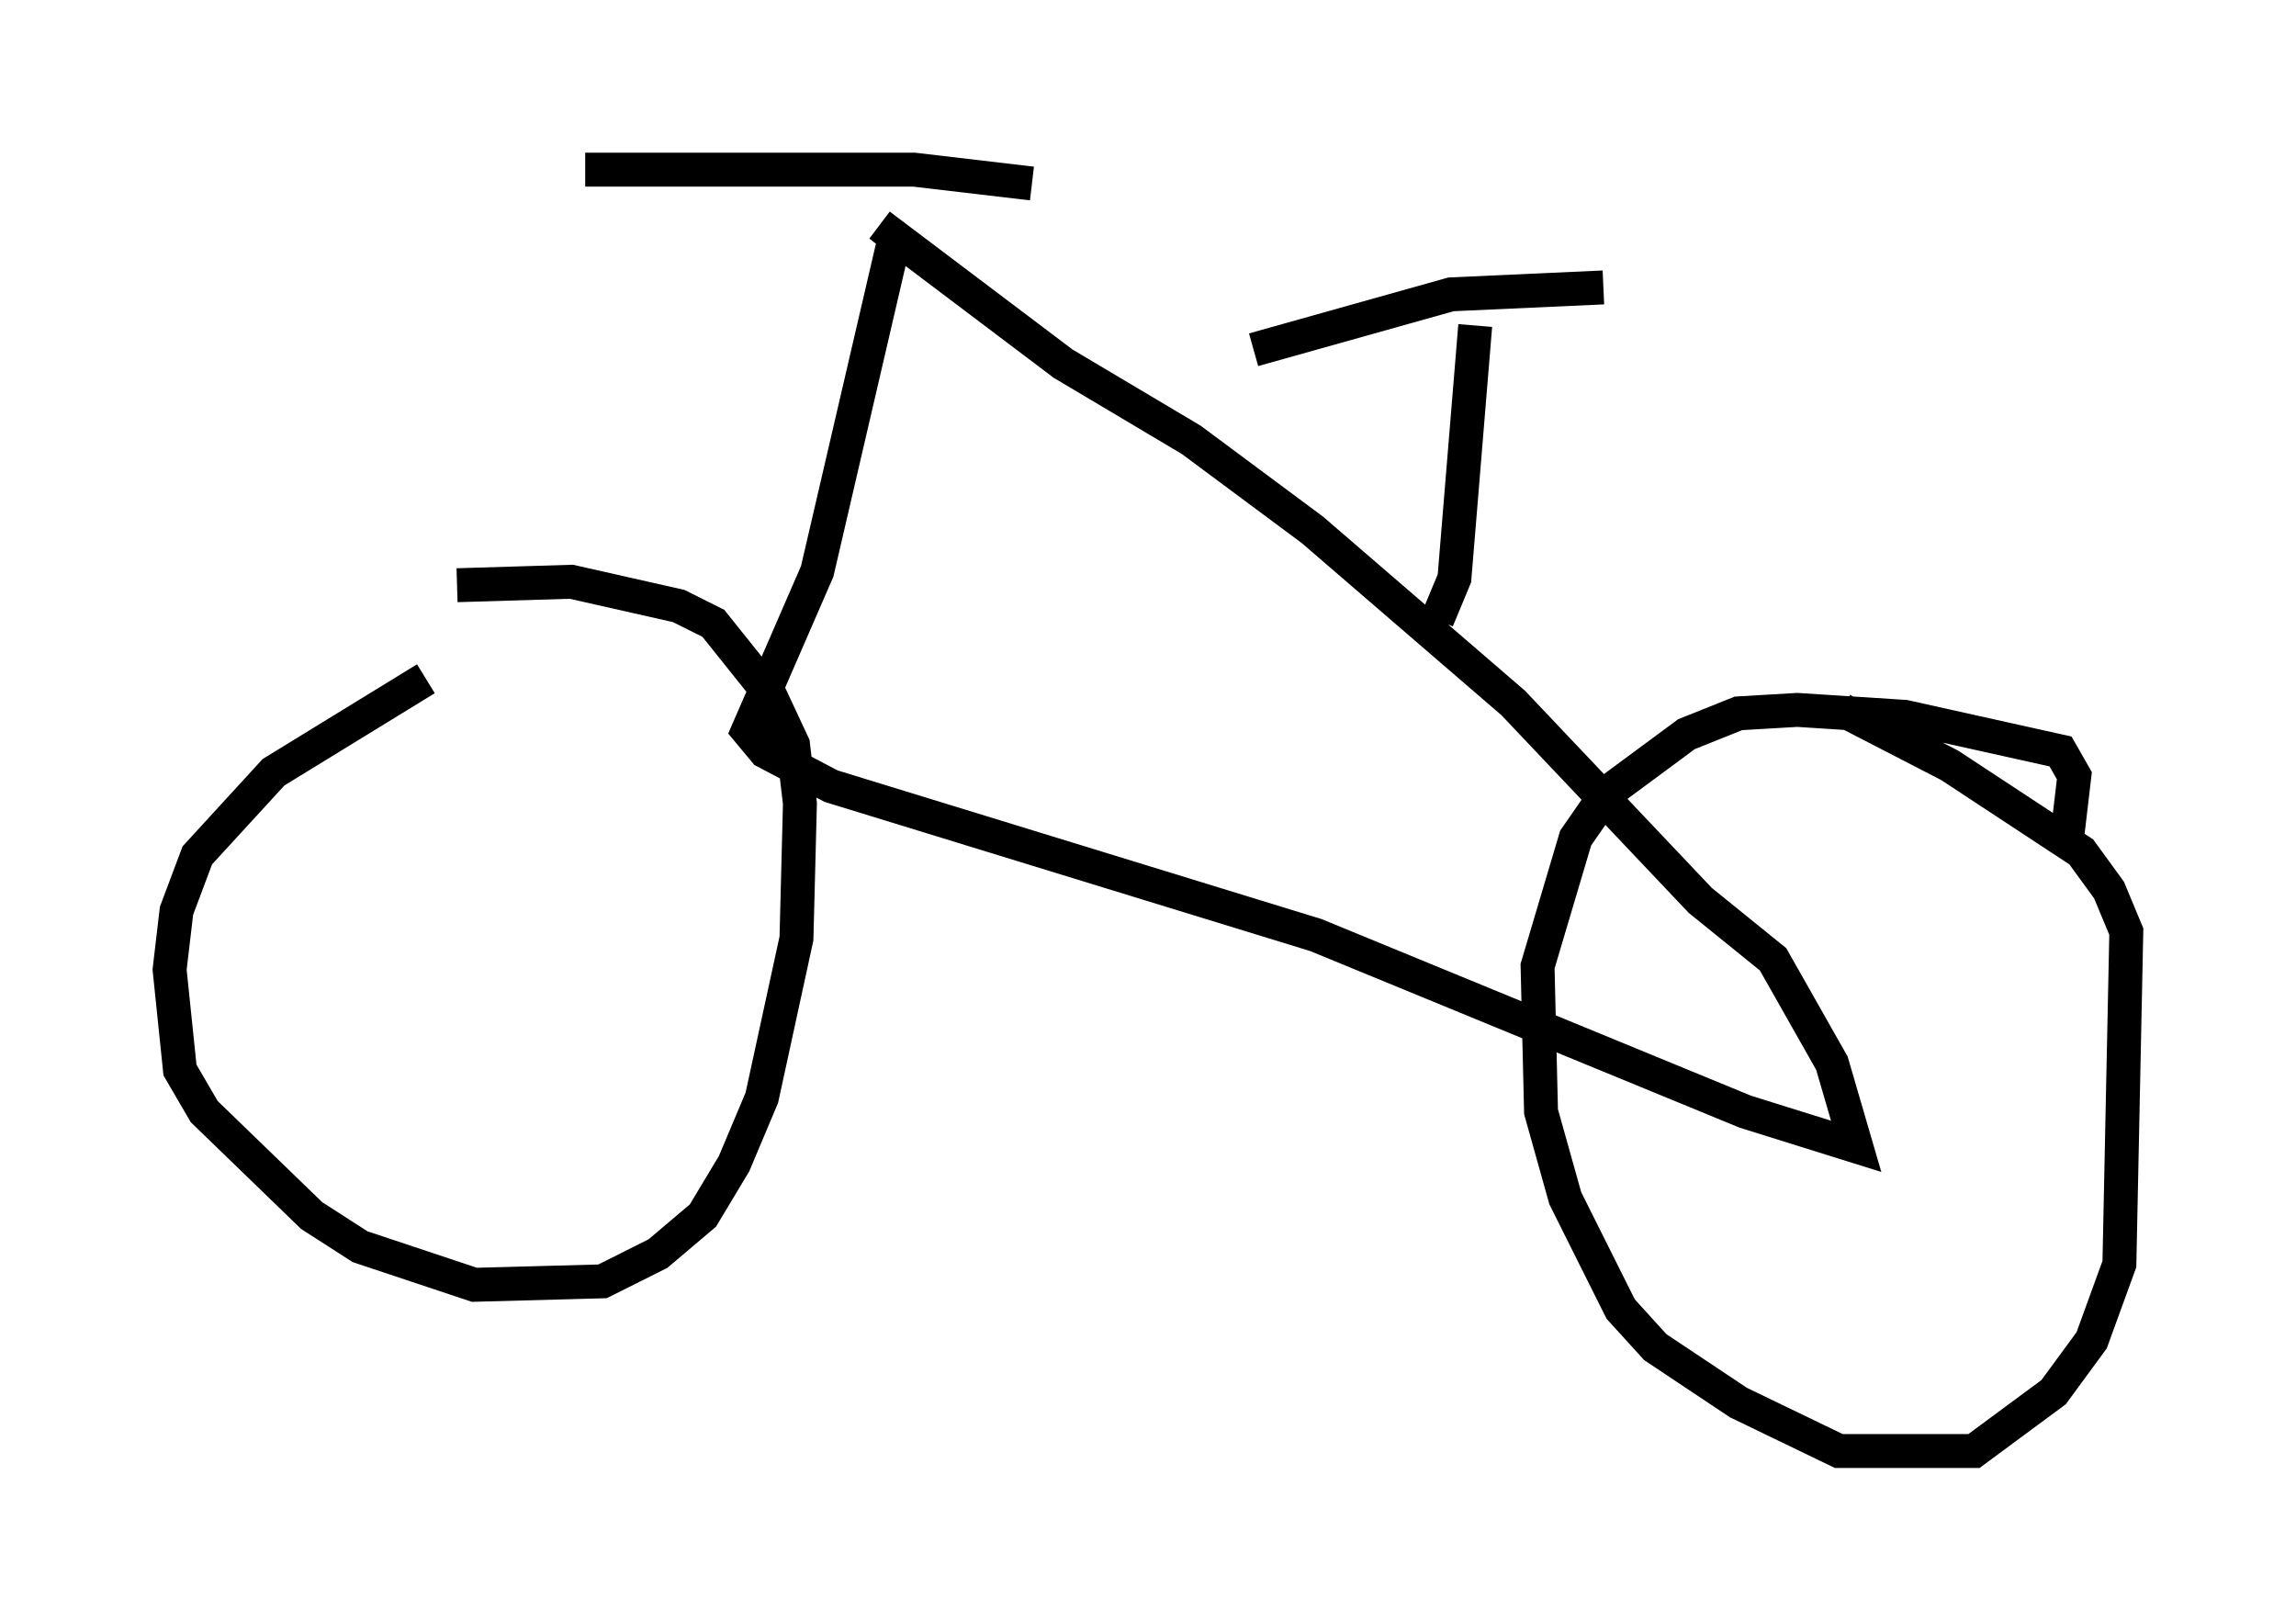 <?xml version="1.0" encoding="utf-8" ?>
<svg baseProfile="full" height="47.771" version="1.1" width="67.678" xmlns="http://www.w3.org/2000/svg" xmlns:ev="http://www.w3.org/2001/xml-events" xmlns:xlink="http://www.w3.org/1999/xlink"><defs /><rect fill="white" height="47.771" width="67.678" x="0" y="0" /><path d="M14.494, 19.394 m-1.94, 0.613 l-4.492, 2.756 -2.246, 2.45 l-0.613, 1.633 -0.204, 1.735 l0.306, 2.96 0.715, 1.225 l3.165, 3.063 1.429, 0.919 l3.369, 1.123 3.777, -0.102 l1.633, -0.817 1.327, -1.123 l0.919, -1.531 0.817, -1.94 l1.021, -4.696 0.102, -3.981 l-0.204, -1.735 -0.715, -1.531 l-1.633, -2.042 -1.021, -0.51 l-3.165, -0.715 -3.369, 0.102 m47.469, 7.35 l0.204, -1.735 -0.408, -0.715 l-4.594, -1.021 -3.165, -0.204 l-1.735, 0.102 -1.531, 0.613 l-2.348, 1.735 -0.919, 1.327 l-1.123, 3.777 0.102, 4.288 l0.715, 2.552 1.633, 3.267 l1.021, 1.123 2.45, 1.633 l2.96, 1.429 3.981, 0.0 l2.348, -1.735 1.123, -1.531 l0.817, -2.246 0.204, -9.8 l-0.51, -1.225 -0.817, -1.123 l-3.879, -2.552 -3.165, -1.633 m-27.869, -14.19 l-2.348, 10.106 -2.042, 4.696 l0.51, 0.613 1.94, 1.021 l14.292, 4.39 12.658, 5.206 l3.267, 1.021 -0.715, -2.45 l-1.735, -3.063 -2.144, -1.735 l-5.513, -5.819 -5.921, -5.104 l-3.573, -2.654 -3.777, -2.246 l-5.41, -4.083 m17.559, 2.96 l-0.613, 7.452 -0.51, 1.225 m-5.41, -7.963 l5.819, -1.633 4.492, -0.204 m-30.013, -3.471 l9.698, 0.0 3.471, 0.408 " fill="none" stroke="black" stroke-width="1" /></svg>